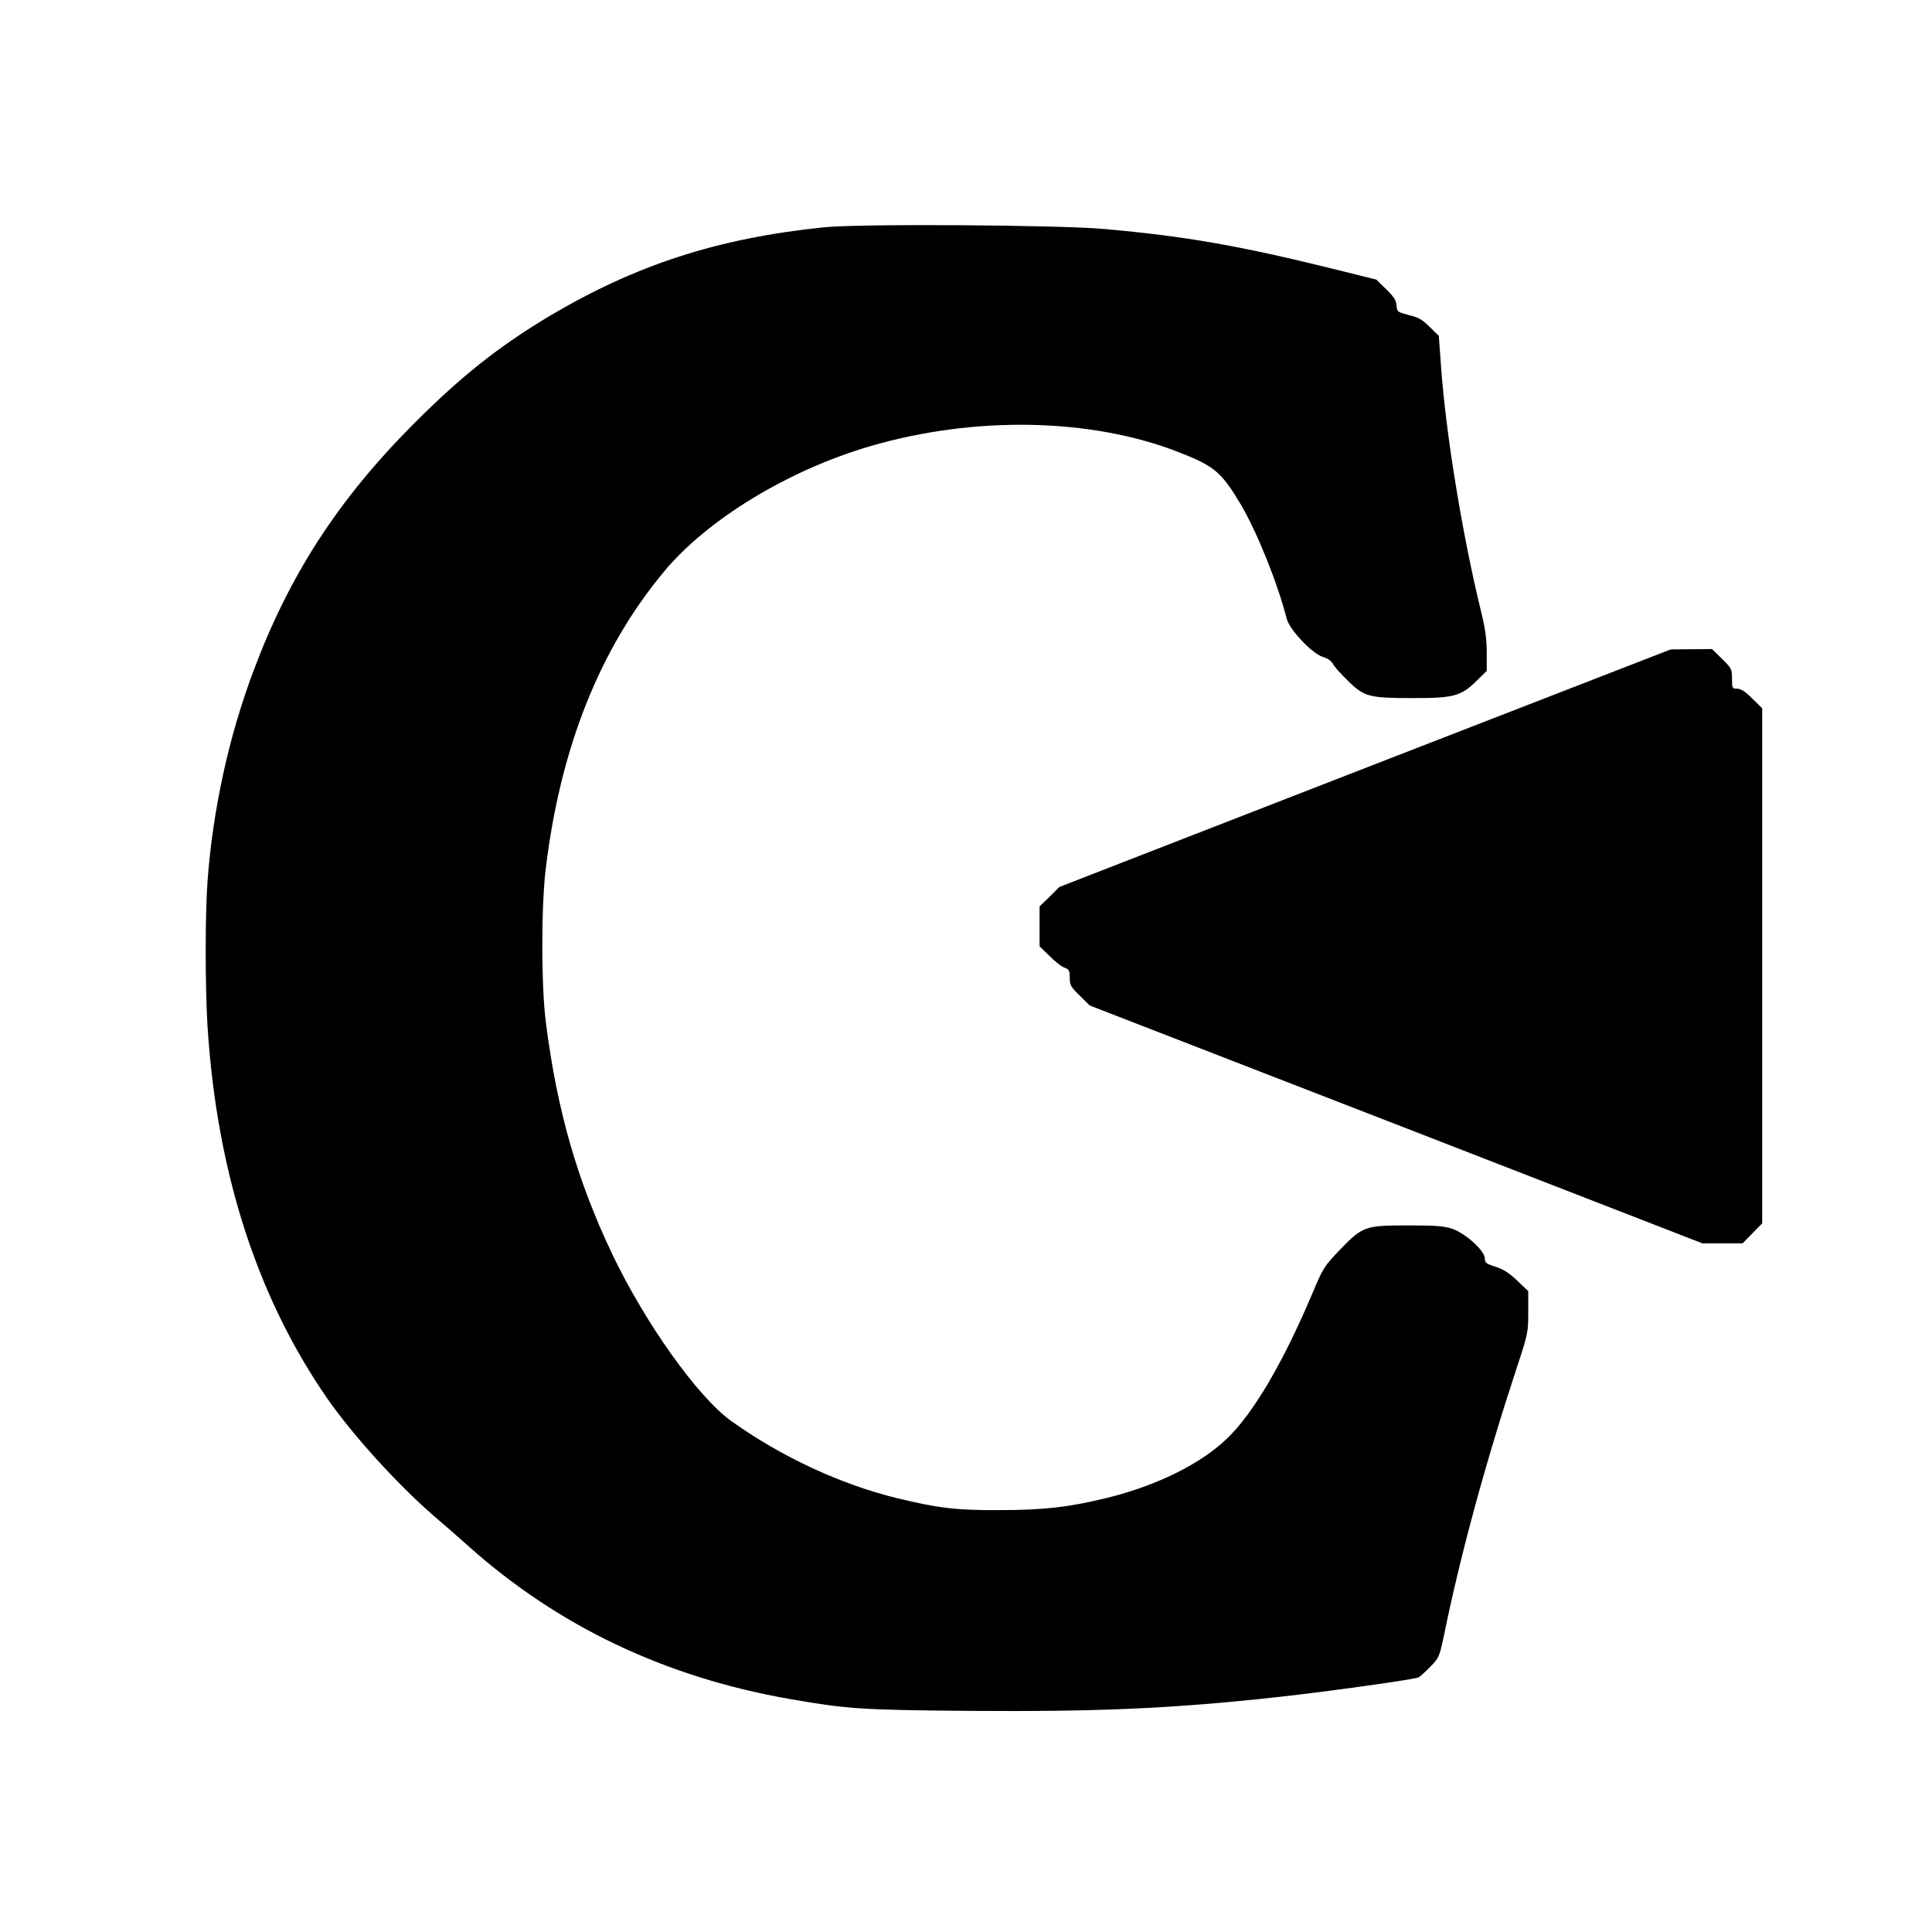 <?xml version="1.0" standalone="no"?>
<!--
  - Copyright (C) 2024, Rijn Buve.
  -
  - Permission is hereby granted, free of charge, to any person obtaining a copy of this software and associated
  - documentation files (the "Software"), to deal in the Software without restriction, including without limitation
  - the rights to use, copy, modify, merge, publish, distribute, sublicense, and/or sell copies of the Software,
  - and to permit persons to whom the Software is furnished to do so, subject to the following conditions:
  -
  - The above copyright notice and this permission notice shall be included in all copies or substantial portions
  - of the Software.
  -
  - THE SOFTWARE IS PROVIDED "AS IS", WITHOUT WARRANTY OF ANY KIND, EXPRESS OR IMPLIED, INCLUDING BUT NOT LIMITED TO
  - THE WARRANTIES OF MERCHANTABILITY, FITNESS FOR A PARTICULAR PURPOSE AND NONINFRINGEMENT. IN NO EVENT SHALL THE
  - AUTHORS OR COPYRIGHT HOLDERS BE LIABLE FOR ANY CLAIM, DAMAGES OR OTHER LIABILITY, WHETHER IN AN ACTION OF CONTRACT,
  - TORT OR OTHERWISE, ARISING FROM, OUT OF OR IN CONNECTION WITH THE SOFTWARE OR THE USE OR OTHER DEALINGS IN THE
  - SOFTWARE.
  -->

<!DOCTYPE svg PUBLIC "-//W3C//DTD SVG 20010904//EN"
    "http://www.w3.org/TR/2001/REC-SVG-20010904/DTD/svg10.dtd">
<svg version="1.0" xmlns="http://www.w3.org/2000/svg"
     width="1024pt" height="1024pt" viewBox="0 0 1024 1024"
     preserveAspectRatio="xMidYMid meet">
  <g transform="translate(0,1024) scale(0.1,-0.1)"
     fill="#000000" stroke="none">
    <path d="M4365 9035 c-562 -58 -996 -199 -1454 -471 -268 -161 -463 -315 -716
-568 -402 -403 -661 -802 -853 -1316 -130 -347 -214 -732 -242 -1110 -13 -175
-13 -560 0 -770 49 -772 262 -1433 633 -1970 137 -197 375 -459 568 -626 51
-43 133 -115 183 -160 477 -425 1041 -693 1701 -809 305 -53 376 -58 945 -63
695 -5 1082 12 1640 73 280 31 730 94 750 105 8 5 36 30 62 57 46 47 47 51 73
173 87 425 219 909 386 1416 58 176 59 183 59 291 l0 110 -58 55 c-43 41 -73
60 -115 74 -51 16 -57 21 -57 44 0 40 -100 131 -170 156 -46 16 -84 19 -240
19 -226 0 -238 -4 -362 -133 -79 -83 -86 -93 -142 -227 -153 -363 -313 -636
-451 -768 -140 -136 -374 -251 -637 -316 -199 -49 -337 -65 -573 -65 -228 -1
-325 11 -543 64 -300 74 -611 219 -876 408 -178 128 -456 518 -632 887 -185
389 -291 759 -350 1220 -26 195 -26 623 -1 825 78 639 286 1161 626 1570 230
277 659 538 1093 665 554 162 1170 150 1634 -31 192 -75 227 -105 330 -277 85
-144 194 -412 244 -607 16 -59 135 -185 192 -202 25 -7 44 -21 53 -37 7 -14
44 -56 82 -92 85 -83 110 -89 348 -89 211 0 250 11 332 92 l53 52 0 96 c0 72
-7 125 -29 215 -99 403 -187 940 -213 1300 l-12 165 -48 47 c-39 39 -60 51
-111 63 -60 16 -62 17 -65 51 -2 28 -15 47 -55 86 l-52 51 -225 56 c-507 125
-783 173 -1213 212 -242 22 -1307 29 -1492 9z"/>
    <path d="M7235 6169 l-1620 -630 -52 -52 -53 -51 0 -106 0 -106 53 -51 c28
-29 64 -57 80 -62 24 -9 27 -16 27 -54 0 -38 5 -48 53 -94 l52 -52 1624 -630
1624 -631 106 0 107 0 52 53 52 53 0 1365 0 1365 -53 52 c-37 37 -60 52 -80
52 -26 0 -27 2 -27 53 0 50 -2 55 -53 105 l-53 52 -109 -1 -110 -1 -1620 -629z"/>
  </g>
</svg>
